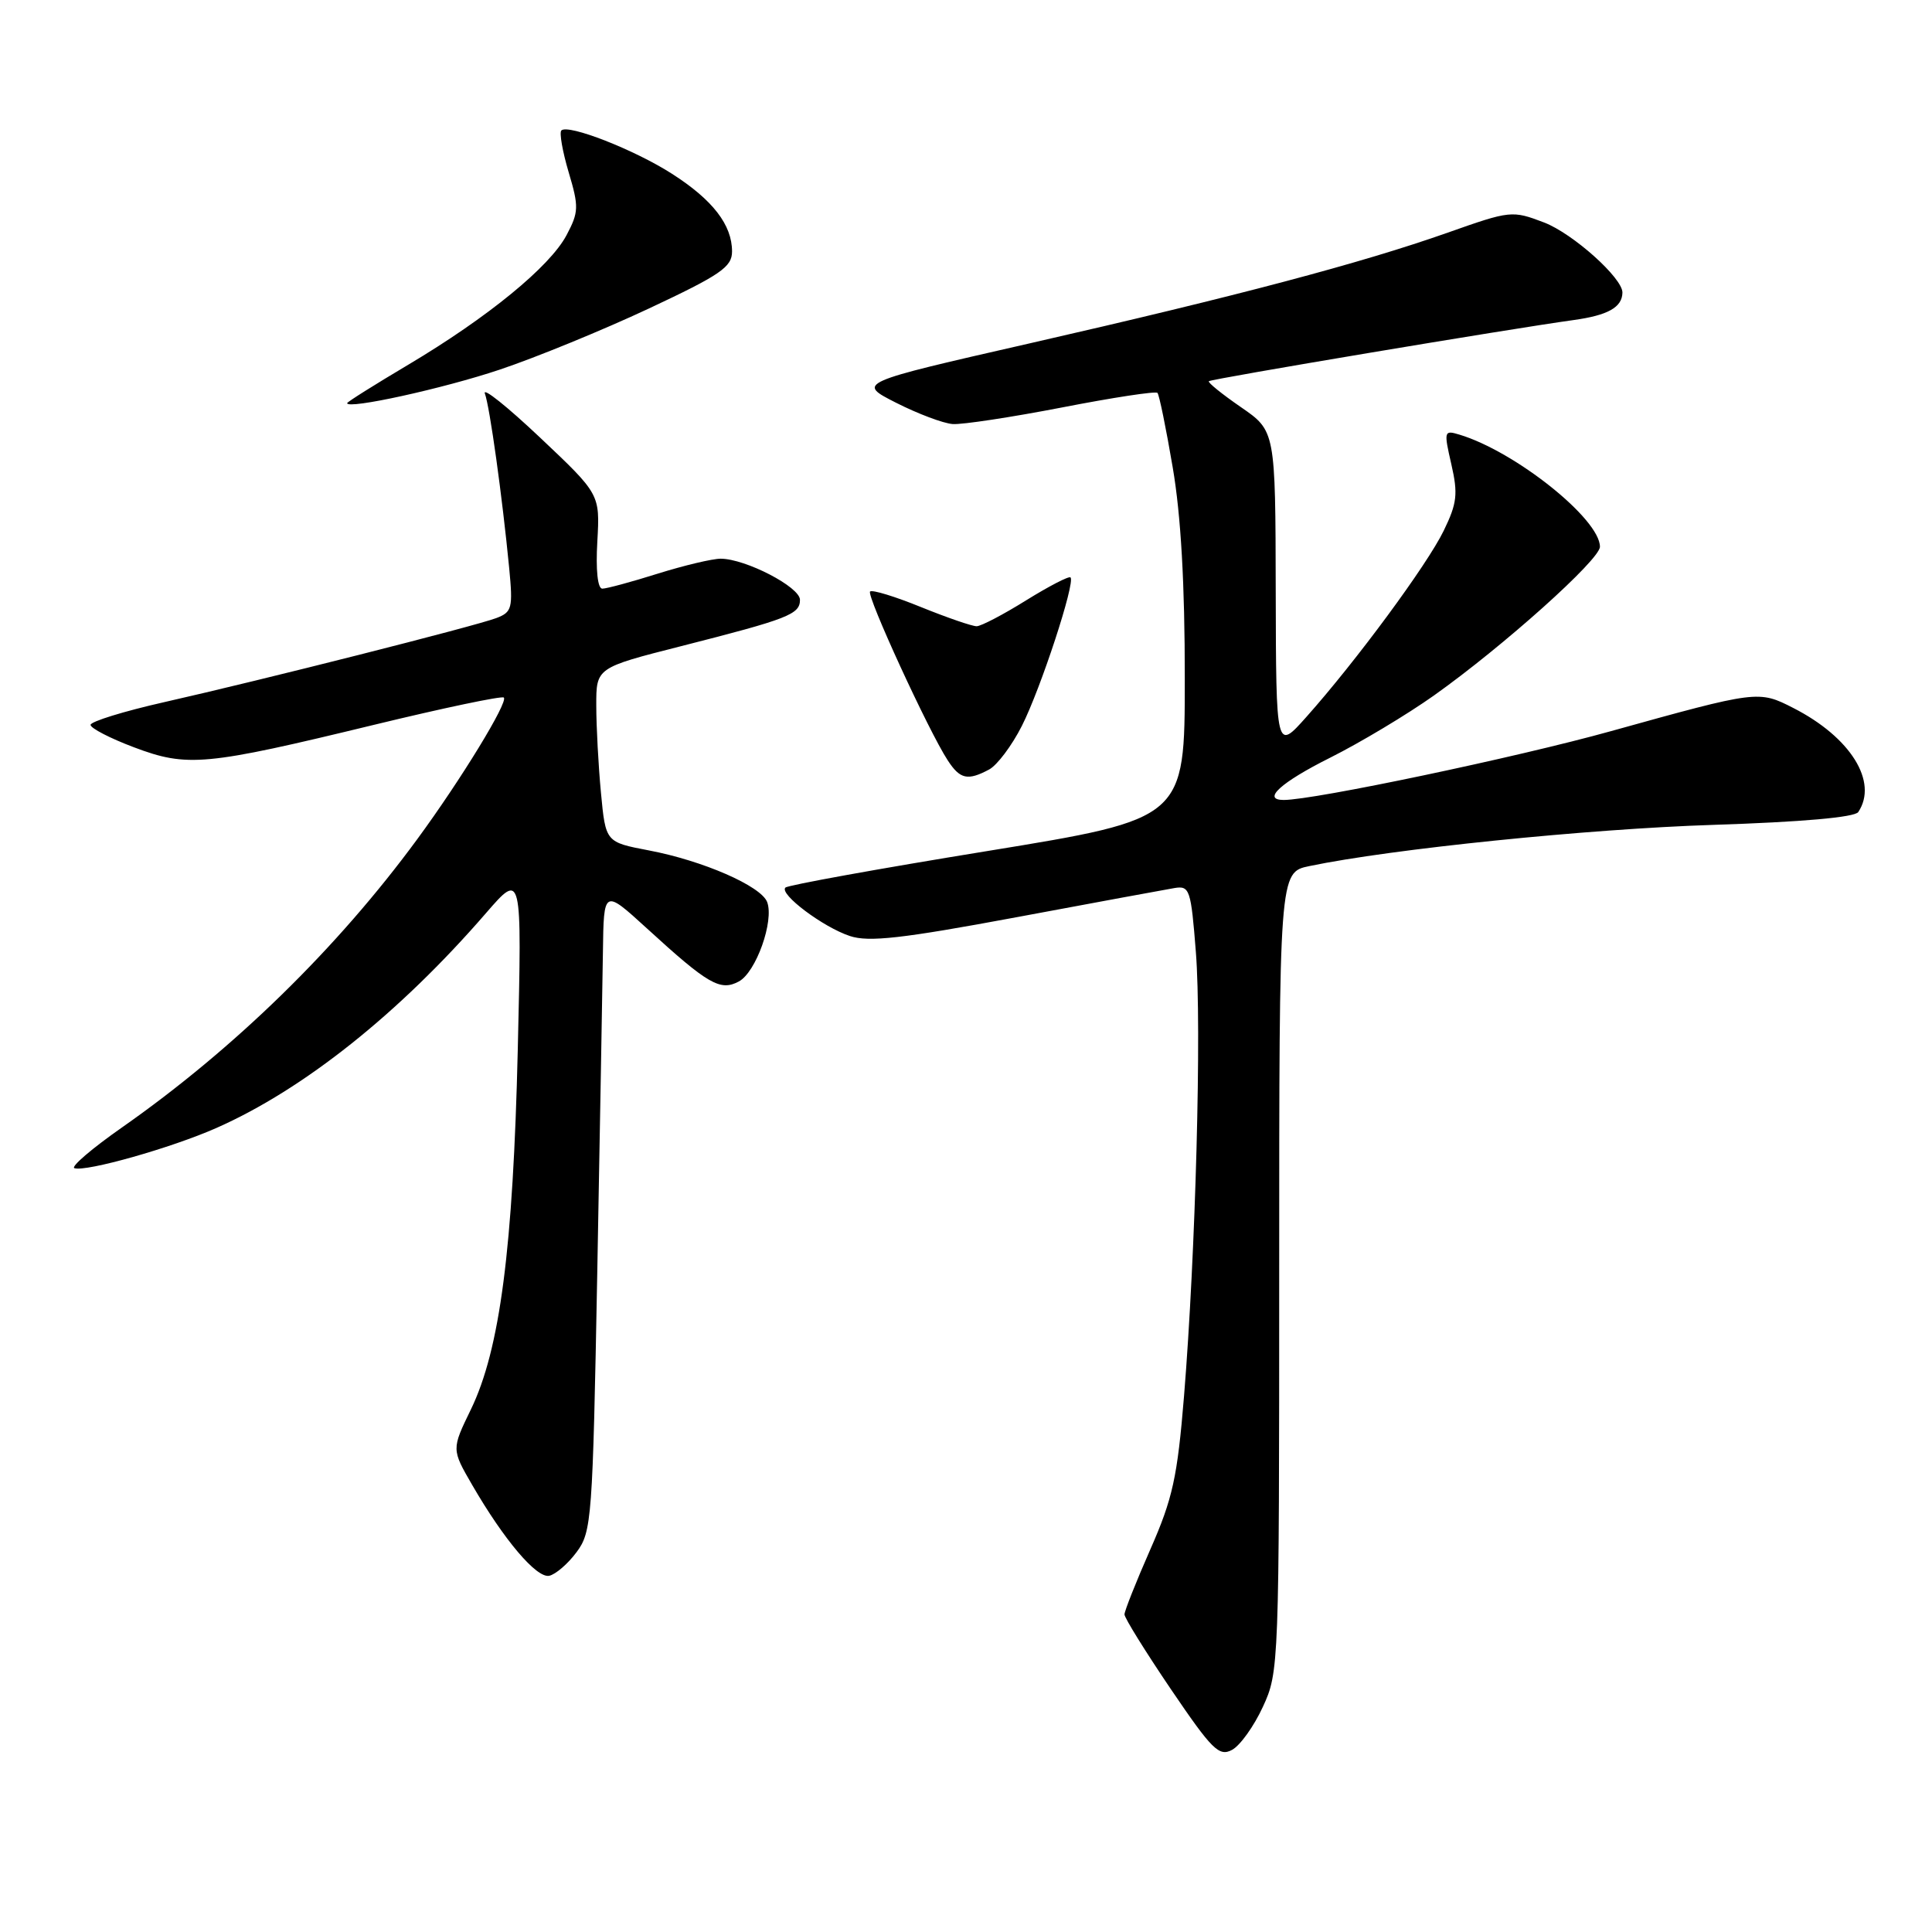 <?xml version="1.0" encoding="UTF-8" standalone="no"?>
<!DOCTYPE svg PUBLIC "-//W3C//DTD SVG 1.1//EN" "http://www.w3.org/Graphics/SVG/1.1/DTD/svg11.dtd" >
<svg xmlns="http://www.w3.org/2000/svg" xmlns:xlink="http://www.w3.org/1999/xlink" version="1.1" viewBox="0 0 256 256">
 <g >
 <path fill="currentColor"
d=" M 167.34 226.16 C 169.47 221.57 169.50 220.67 169.50 168.55 C 169.50 115.59 169.50 115.59 173.50 114.76 C 184.38 112.49 210.46 109.83 227.00 109.30 C 238.73 108.92 245.77 108.30 246.23 107.60 C 248.90 103.60 245.21 97.68 237.62 93.81 C 233.02 91.46 232.89 91.48 213.50 96.87 C 201.02 100.35 174.14 106.00 170.10 106.00 C 167.15 106.00 169.71 103.67 176.25 100.40 C 180.24 98.40 186.43 94.69 190.00 92.16 C 199.18 85.64 212.00 74.16 212.00 72.45 C 212.00 68.77 200.78 59.82 193.38 57.59 C 191.34 56.97 191.30 57.12 192.31 61.52 C 193.21 65.45 193.07 66.68 191.30 70.32 C 189.10 74.85 179.68 87.62 173.10 95.00 C 169.09 99.50 169.09 99.50 169.04 78.30 C 169.00 57.10 169.00 57.10 164.43 53.95 C 161.92 52.22 160.00 50.67 160.18 50.51 C 160.52 50.20 199.95 43.59 208.50 42.41 C 213.05 41.78 214.94 40.73 214.98 38.78 C 215.03 36.86 208.41 30.94 204.60 29.48 C 200.37 27.87 200.14 27.89 191.85 30.82 C 180.38 34.87 163.90 39.23 136.51 45.48 C 113.52 50.72 113.52 50.72 118.74 53.37 C 121.62 54.83 124.99 56.10 126.24 56.19 C 127.48 56.28 134.00 55.29 140.72 53.99 C 147.45 52.68 153.14 51.81 153.37 52.06 C 153.60 52.30 154.51 56.74 155.39 61.93 C 156.48 68.28 157.00 77.42 156.99 89.93 C 156.99 108.50 156.99 108.50 130.81 112.77 C 116.41 115.11 104.38 117.29 104.07 117.61 C 103.22 118.46 109.05 122.85 112.62 124.03 C 115.11 124.86 119.53 124.36 134.62 121.55 C 145.00 119.61 154.46 117.87 155.63 117.67 C 157.64 117.34 157.81 117.86 158.46 126.17 C 159.24 136.09 158.43 166.08 156.89 184.99 C 156.01 195.74 155.39 198.57 152.43 205.29 C 150.54 209.58 149.00 213.47 149.00 213.92 C 149.00 214.38 151.77 218.84 155.15 223.83 C 160.60 231.86 161.53 232.79 163.25 231.87 C 164.32 231.30 166.16 228.73 167.34 226.16 Z  M 76.39 205.68 C 78.41 202.98 78.53 201.35 79.14 168.68 C 79.49 149.88 79.82 130.74 79.89 126.15 C 80.00 117.80 80.00 117.80 85.70 123.00 C 93.83 130.44 95.44 131.37 97.90 130.05 C 100.18 128.83 102.60 122.02 101.65 119.52 C 100.83 117.40 93.14 114.04 85.96 112.68 C 80.25 111.59 80.25 111.59 79.63 105.05 C 79.29 101.45 79.01 96.25 79.01 93.49 C 79.00 88.48 79.00 88.48 90.25 85.62 C 104.48 82.00 106.00 81.40 106.00 79.48 C 106.00 77.78 98.80 74.05 95.50 74.03 C 94.40 74.03 90.65 74.92 87.16 76.01 C 83.67 77.11 80.37 78.00 79.81 78.00 C 79.19 78.00 78.93 75.53 79.15 71.74 C 79.50 65.48 79.50 65.48 71.57 57.99 C 67.21 53.87 63.92 51.24 64.25 52.15 C 64.90 53.92 66.55 65.79 67.47 75.27 C 67.98 80.59 67.85 81.11 65.76 81.90 C 62.93 82.97 34.76 90.10 21.75 93.04 C 16.39 94.25 12.00 95.61 12.00 96.05 C 12.00 96.49 14.59 97.83 17.75 99.02 C 24.83 101.69 27.19 101.47 49.53 96.05 C 58.76 93.81 66.52 92.18 66.76 92.43 C 67.36 93.03 61.08 103.31 55.30 111.18 C 44.68 125.65 31.05 138.96 16.21 149.36 C 12.19 152.17 9.34 154.61 9.86 154.79 C 11.40 155.30 22.72 152.10 28.68 149.46 C 40.24 144.35 52.92 134.25 64.39 121.00 C 69.16 115.50 69.16 115.50 68.61 139.00 C 67.99 165.41 66.25 178.81 62.39 186.77 C 59.83 192.04 59.83 192.04 62.57 196.77 C 66.79 204.06 71.09 209.13 72.77 208.80 C 73.60 208.63 75.24 207.23 76.39 205.68 Z  M 131.07 101.96 C 132.13 101.39 134.08 98.80 135.40 96.19 C 137.90 91.26 142.51 77.18 141.85 76.51 C 141.64 76.30 139.00 77.67 135.98 79.54 C 132.97 81.42 130.02 82.96 129.42 82.98 C 128.83 82.99 125.52 81.85 122.06 80.45 C 118.60 79.04 115.56 78.11 115.29 78.38 C 114.78 78.89 123.06 96.91 125.58 100.75 C 127.21 103.26 128.23 103.48 131.07 101.96 Z  M 66.21 48.98 C 70.99 47.38 79.88 43.74 85.96 40.89 C 95.49 36.42 97.00 35.38 97.00 33.32 C 97.00 29.80 94.45 26.49 89.06 23.04 C 84.10 19.85 75.27 16.40 74.38 17.29 C 74.10 17.57 74.53 20.06 75.35 22.82 C 76.72 27.41 76.69 28.10 75.07 31.16 C 72.86 35.33 64.66 42.04 54.11 48.32 C 49.65 50.97 46.00 53.26 46.00 53.42 C 46.00 54.28 58.73 51.49 66.21 48.98 Z "/>
</g>
</svg>